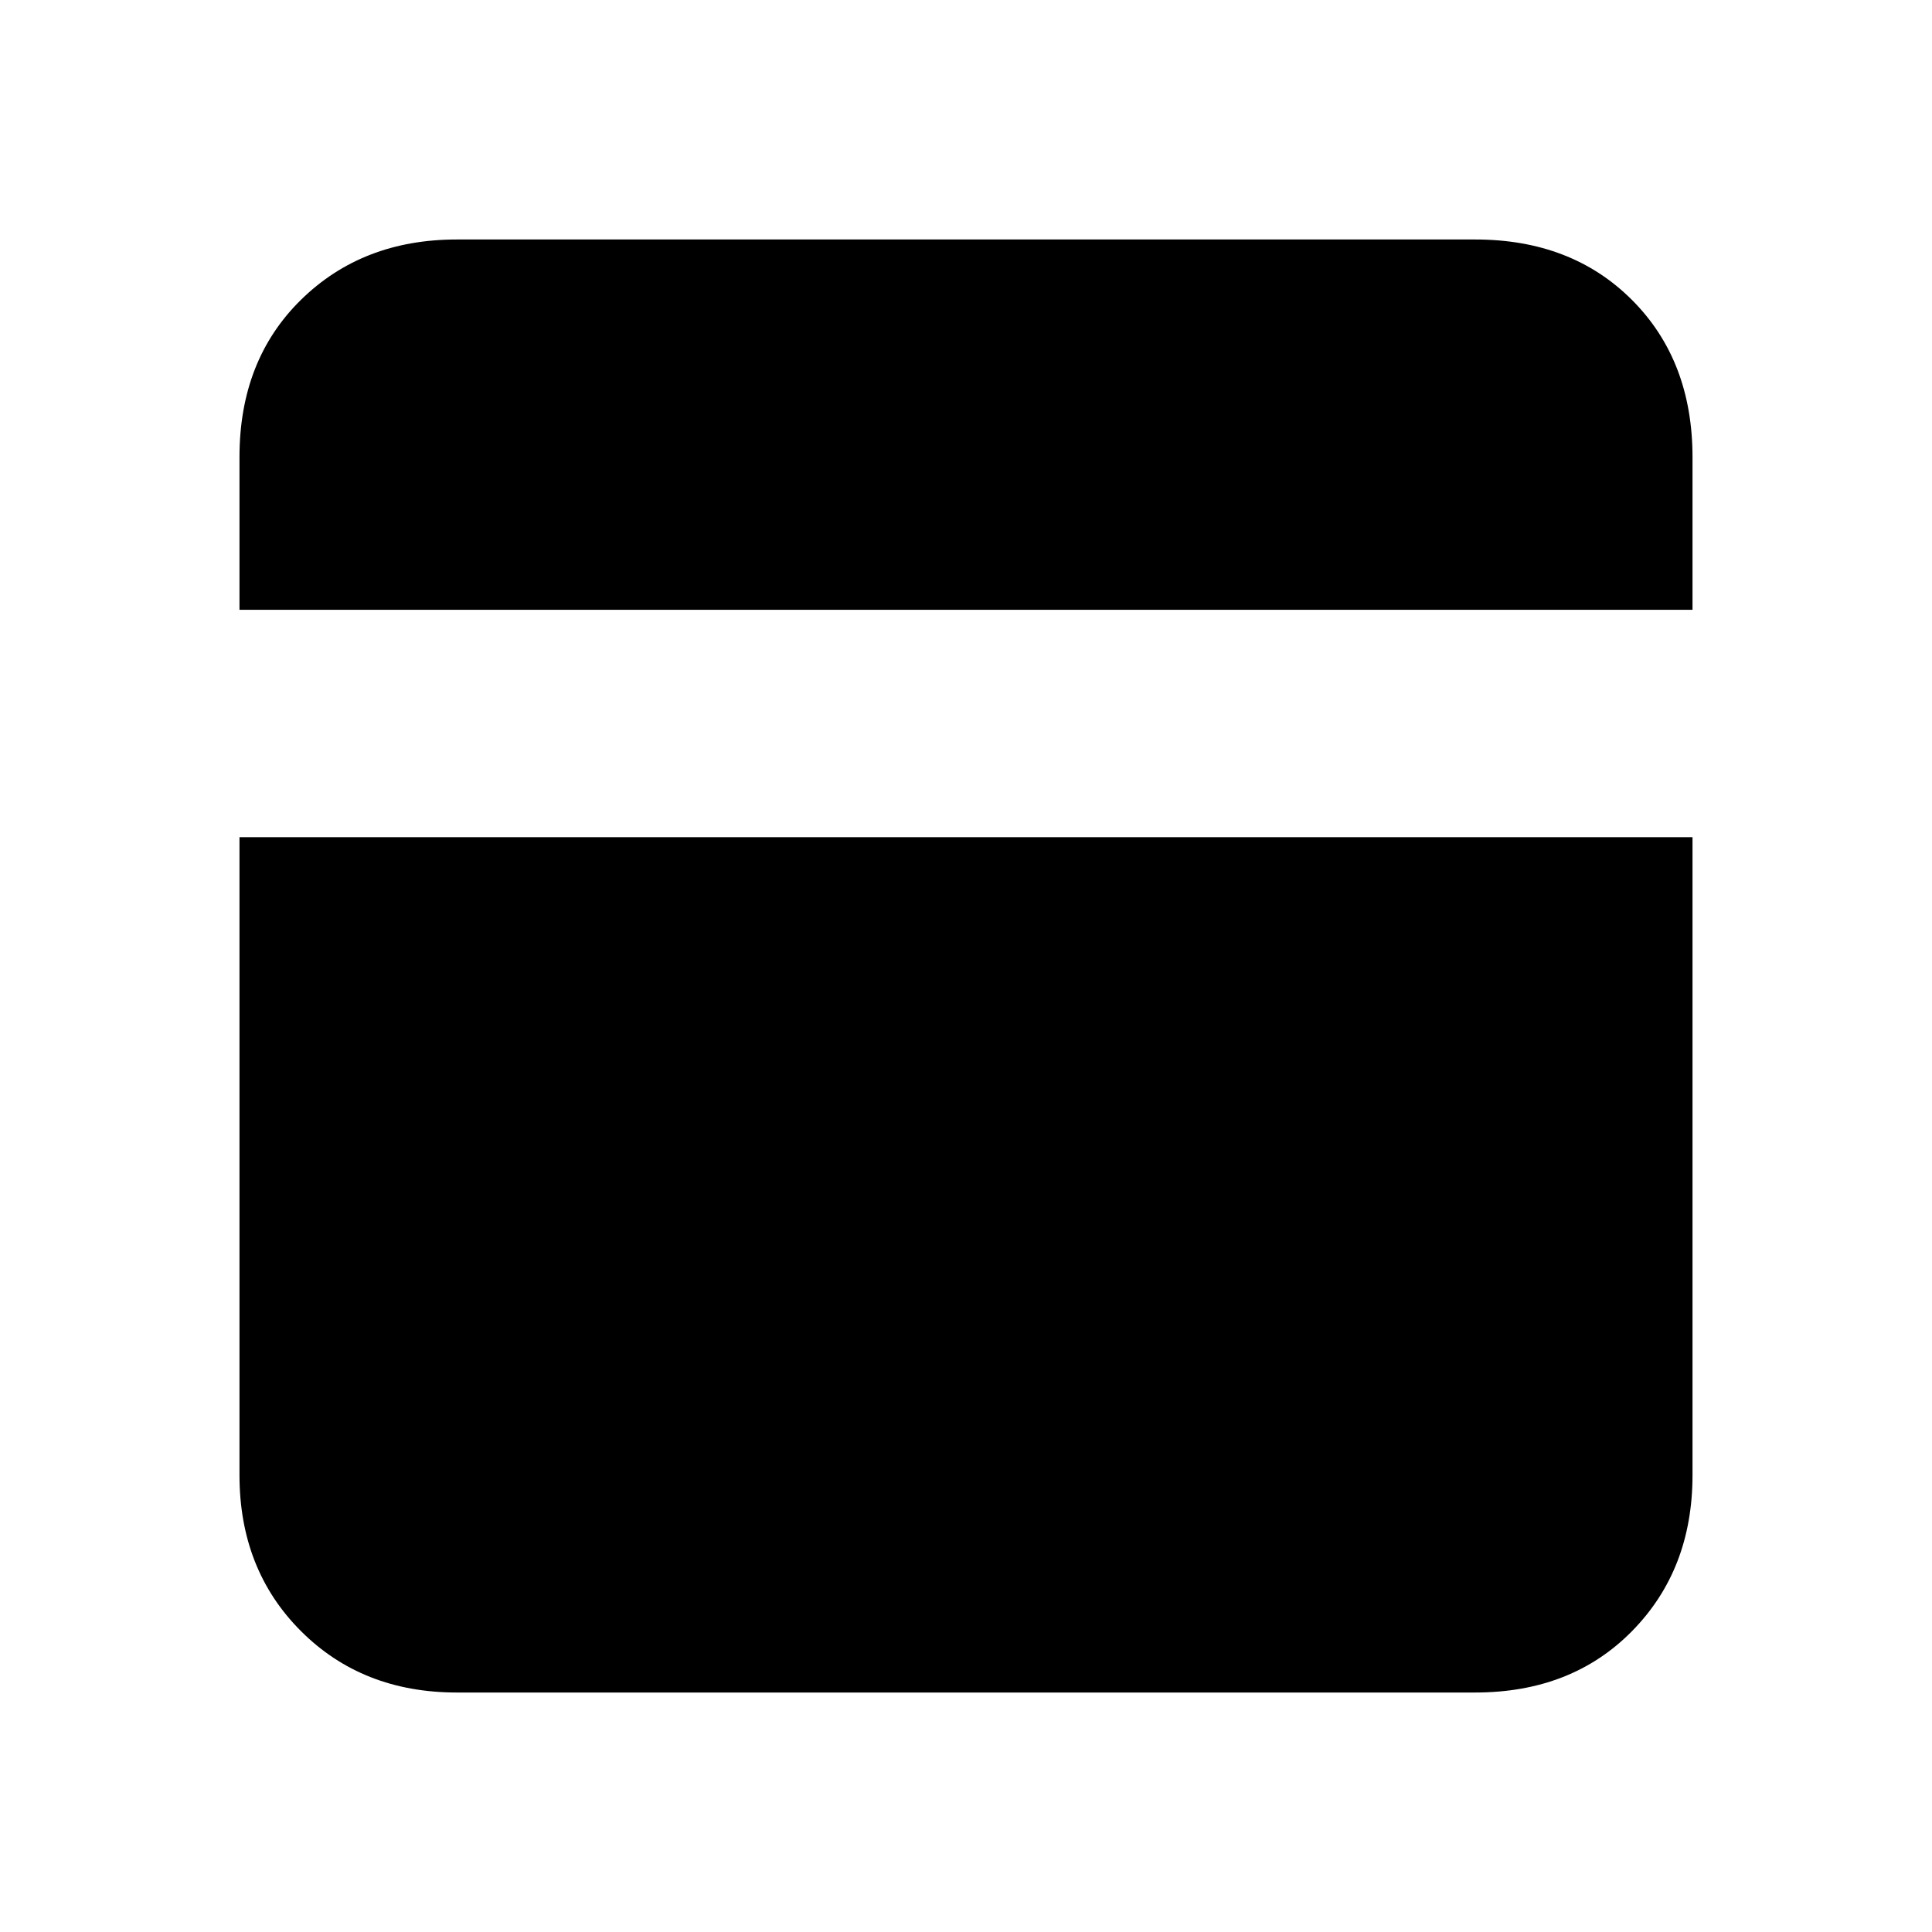 <svg xmlns="http://www.w3.org/2000/svg" height="20" viewBox="0 -960 960 960" width="20"><path d="M227-119q-46.938 0-77.469-30.531Q119-180.062 119-227v-317h722v317q0 46.938-30.031 77.469Q780.938-119 733-119H227ZM119-657v-75.941Q119-781 149.531-811T227-841h506q47.938 0 77.969 30.09Q841-780.82 841-732.8v75.8H119Z"/></svg>